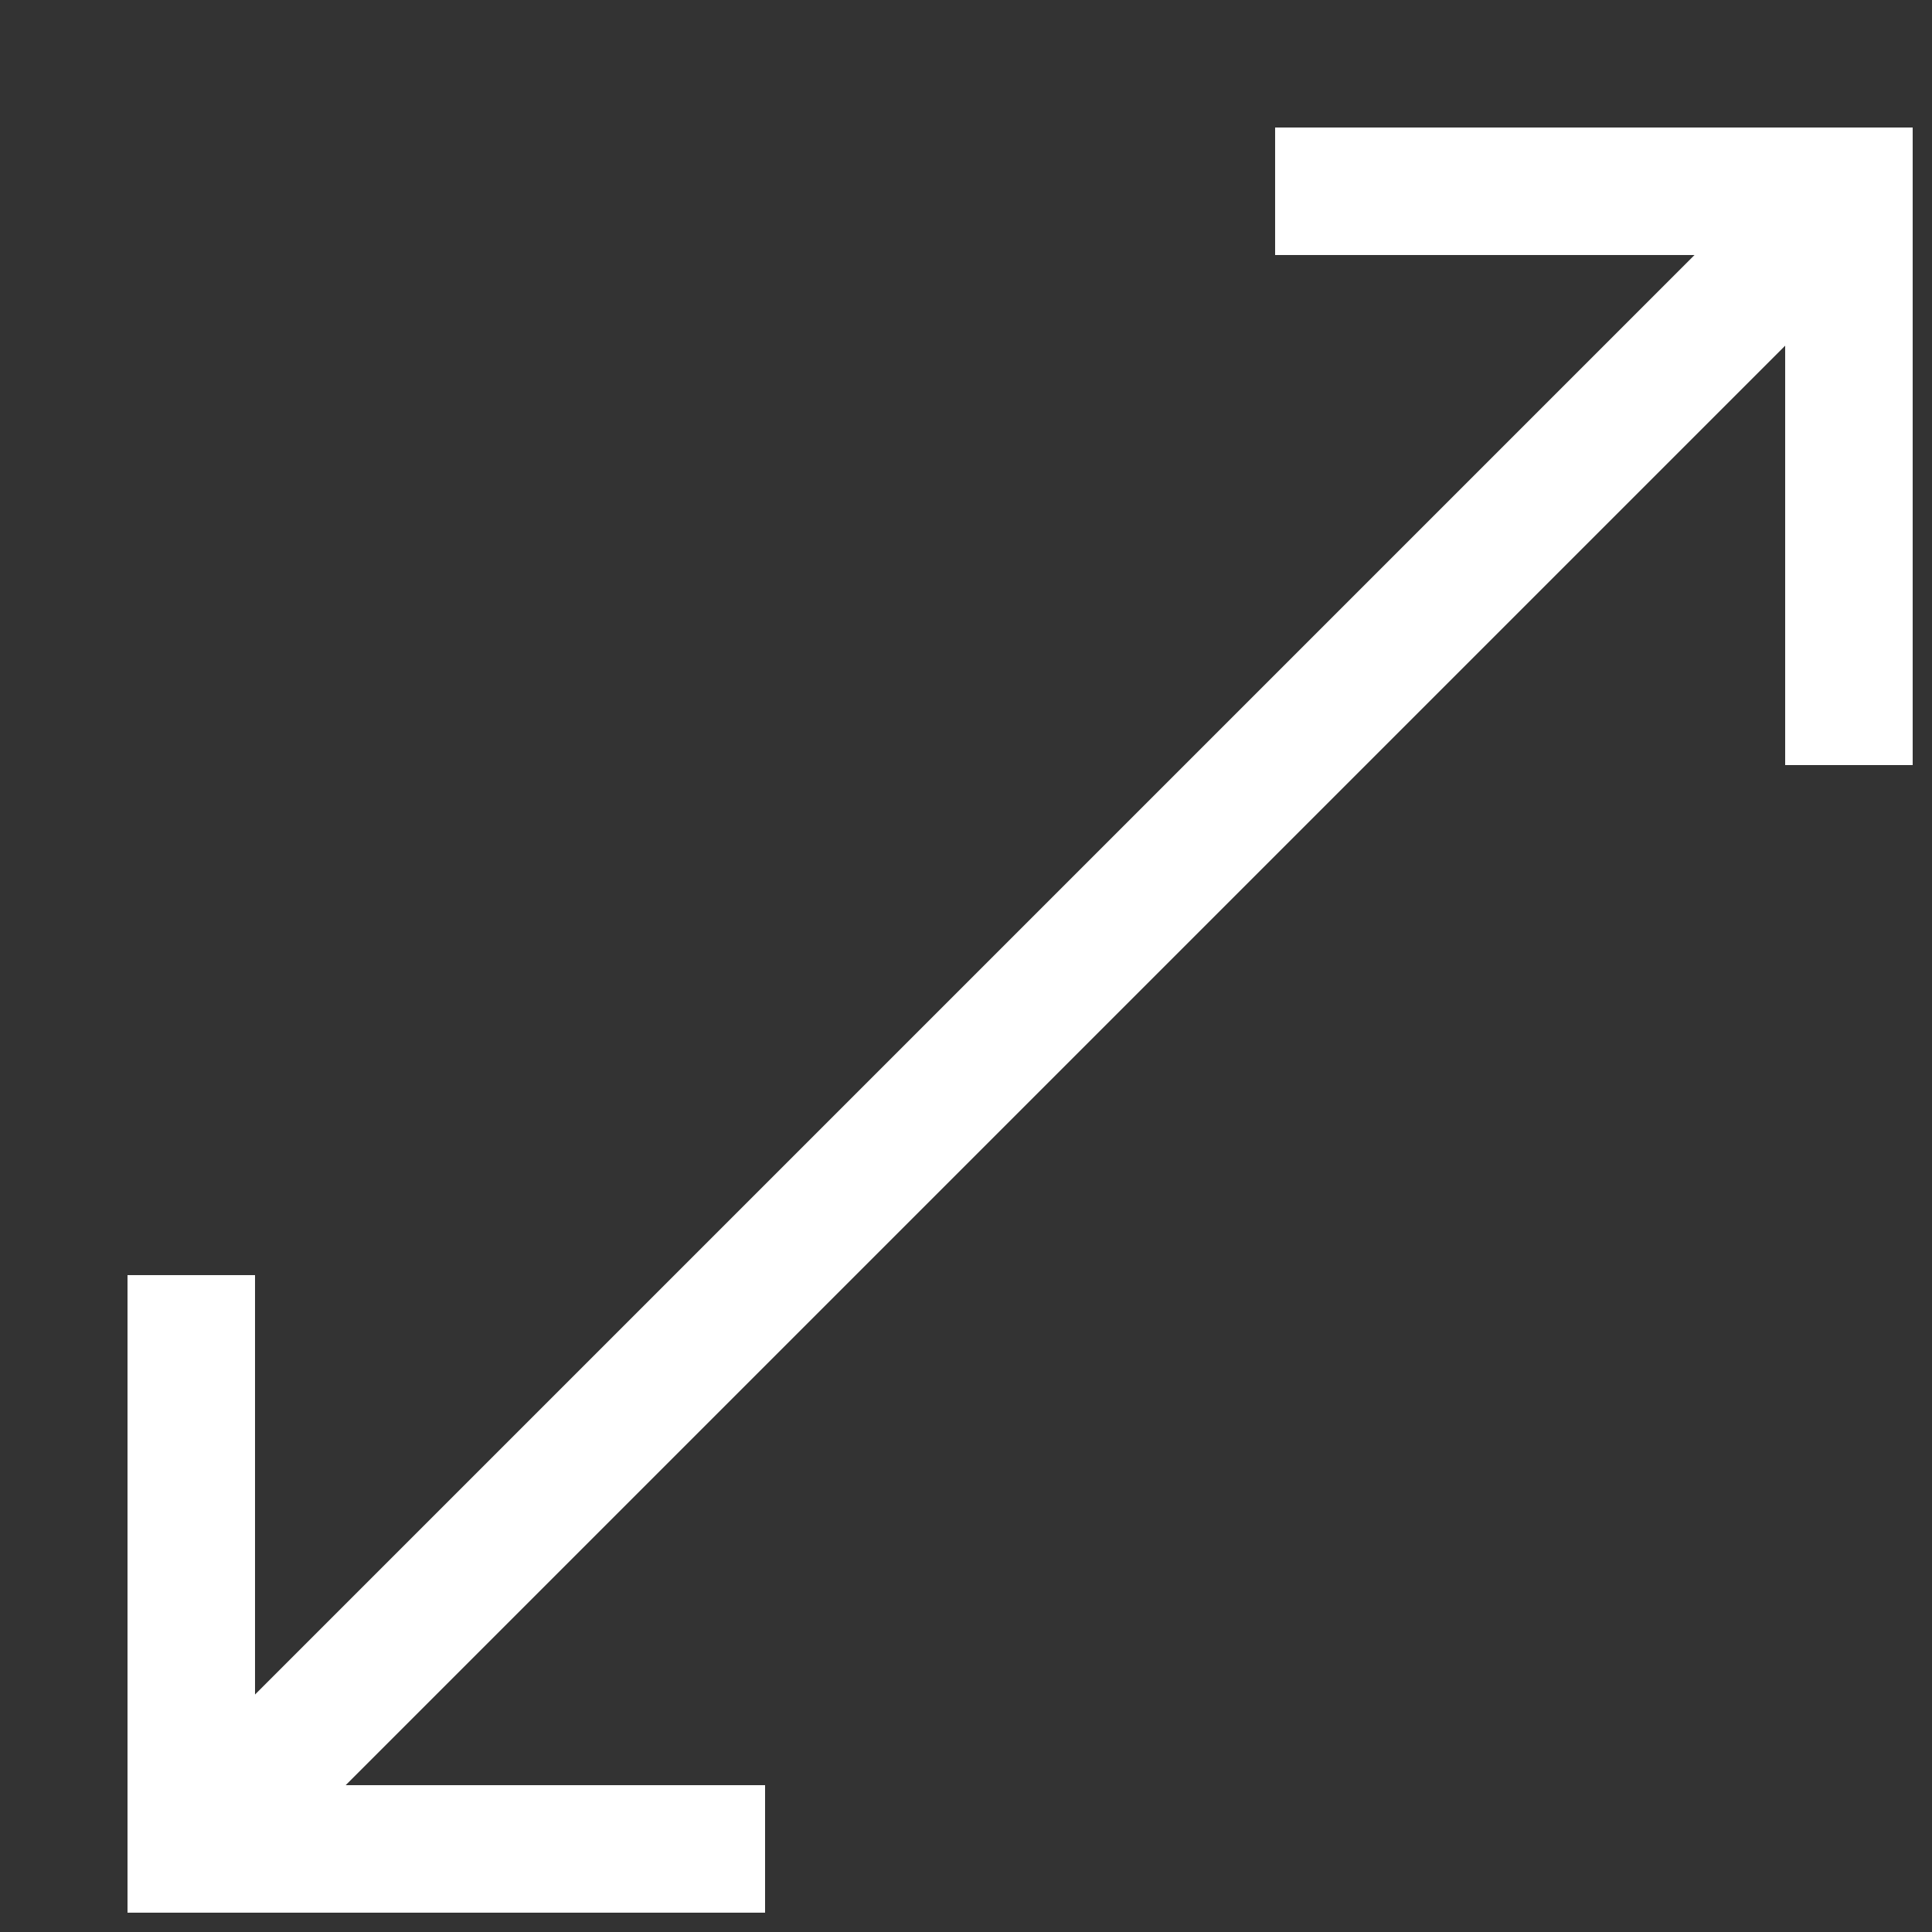 <?xml version="1.0" encoding="utf-8"?>
<svg xmlns="http://www.w3.org/2000/svg" height="16" width="16" viewBox="0 0 16 16">
  <rect x="0" y="0" width="16" height="16" fill="#333333" stroke="none"/>
  <g>
    <path id="path1" transform="rotate(0,8,8) translate(0,0) scale(0.033,0.033)  " fill="#FFFFFF" d="M320,32L480,32 480,192 448,192 448,86.75 86.75,448 192,448 192,480 32,480 32,320 64,320 64,425.25 425.25,64 320,64 320,32z" />
  </g>
</svg>

